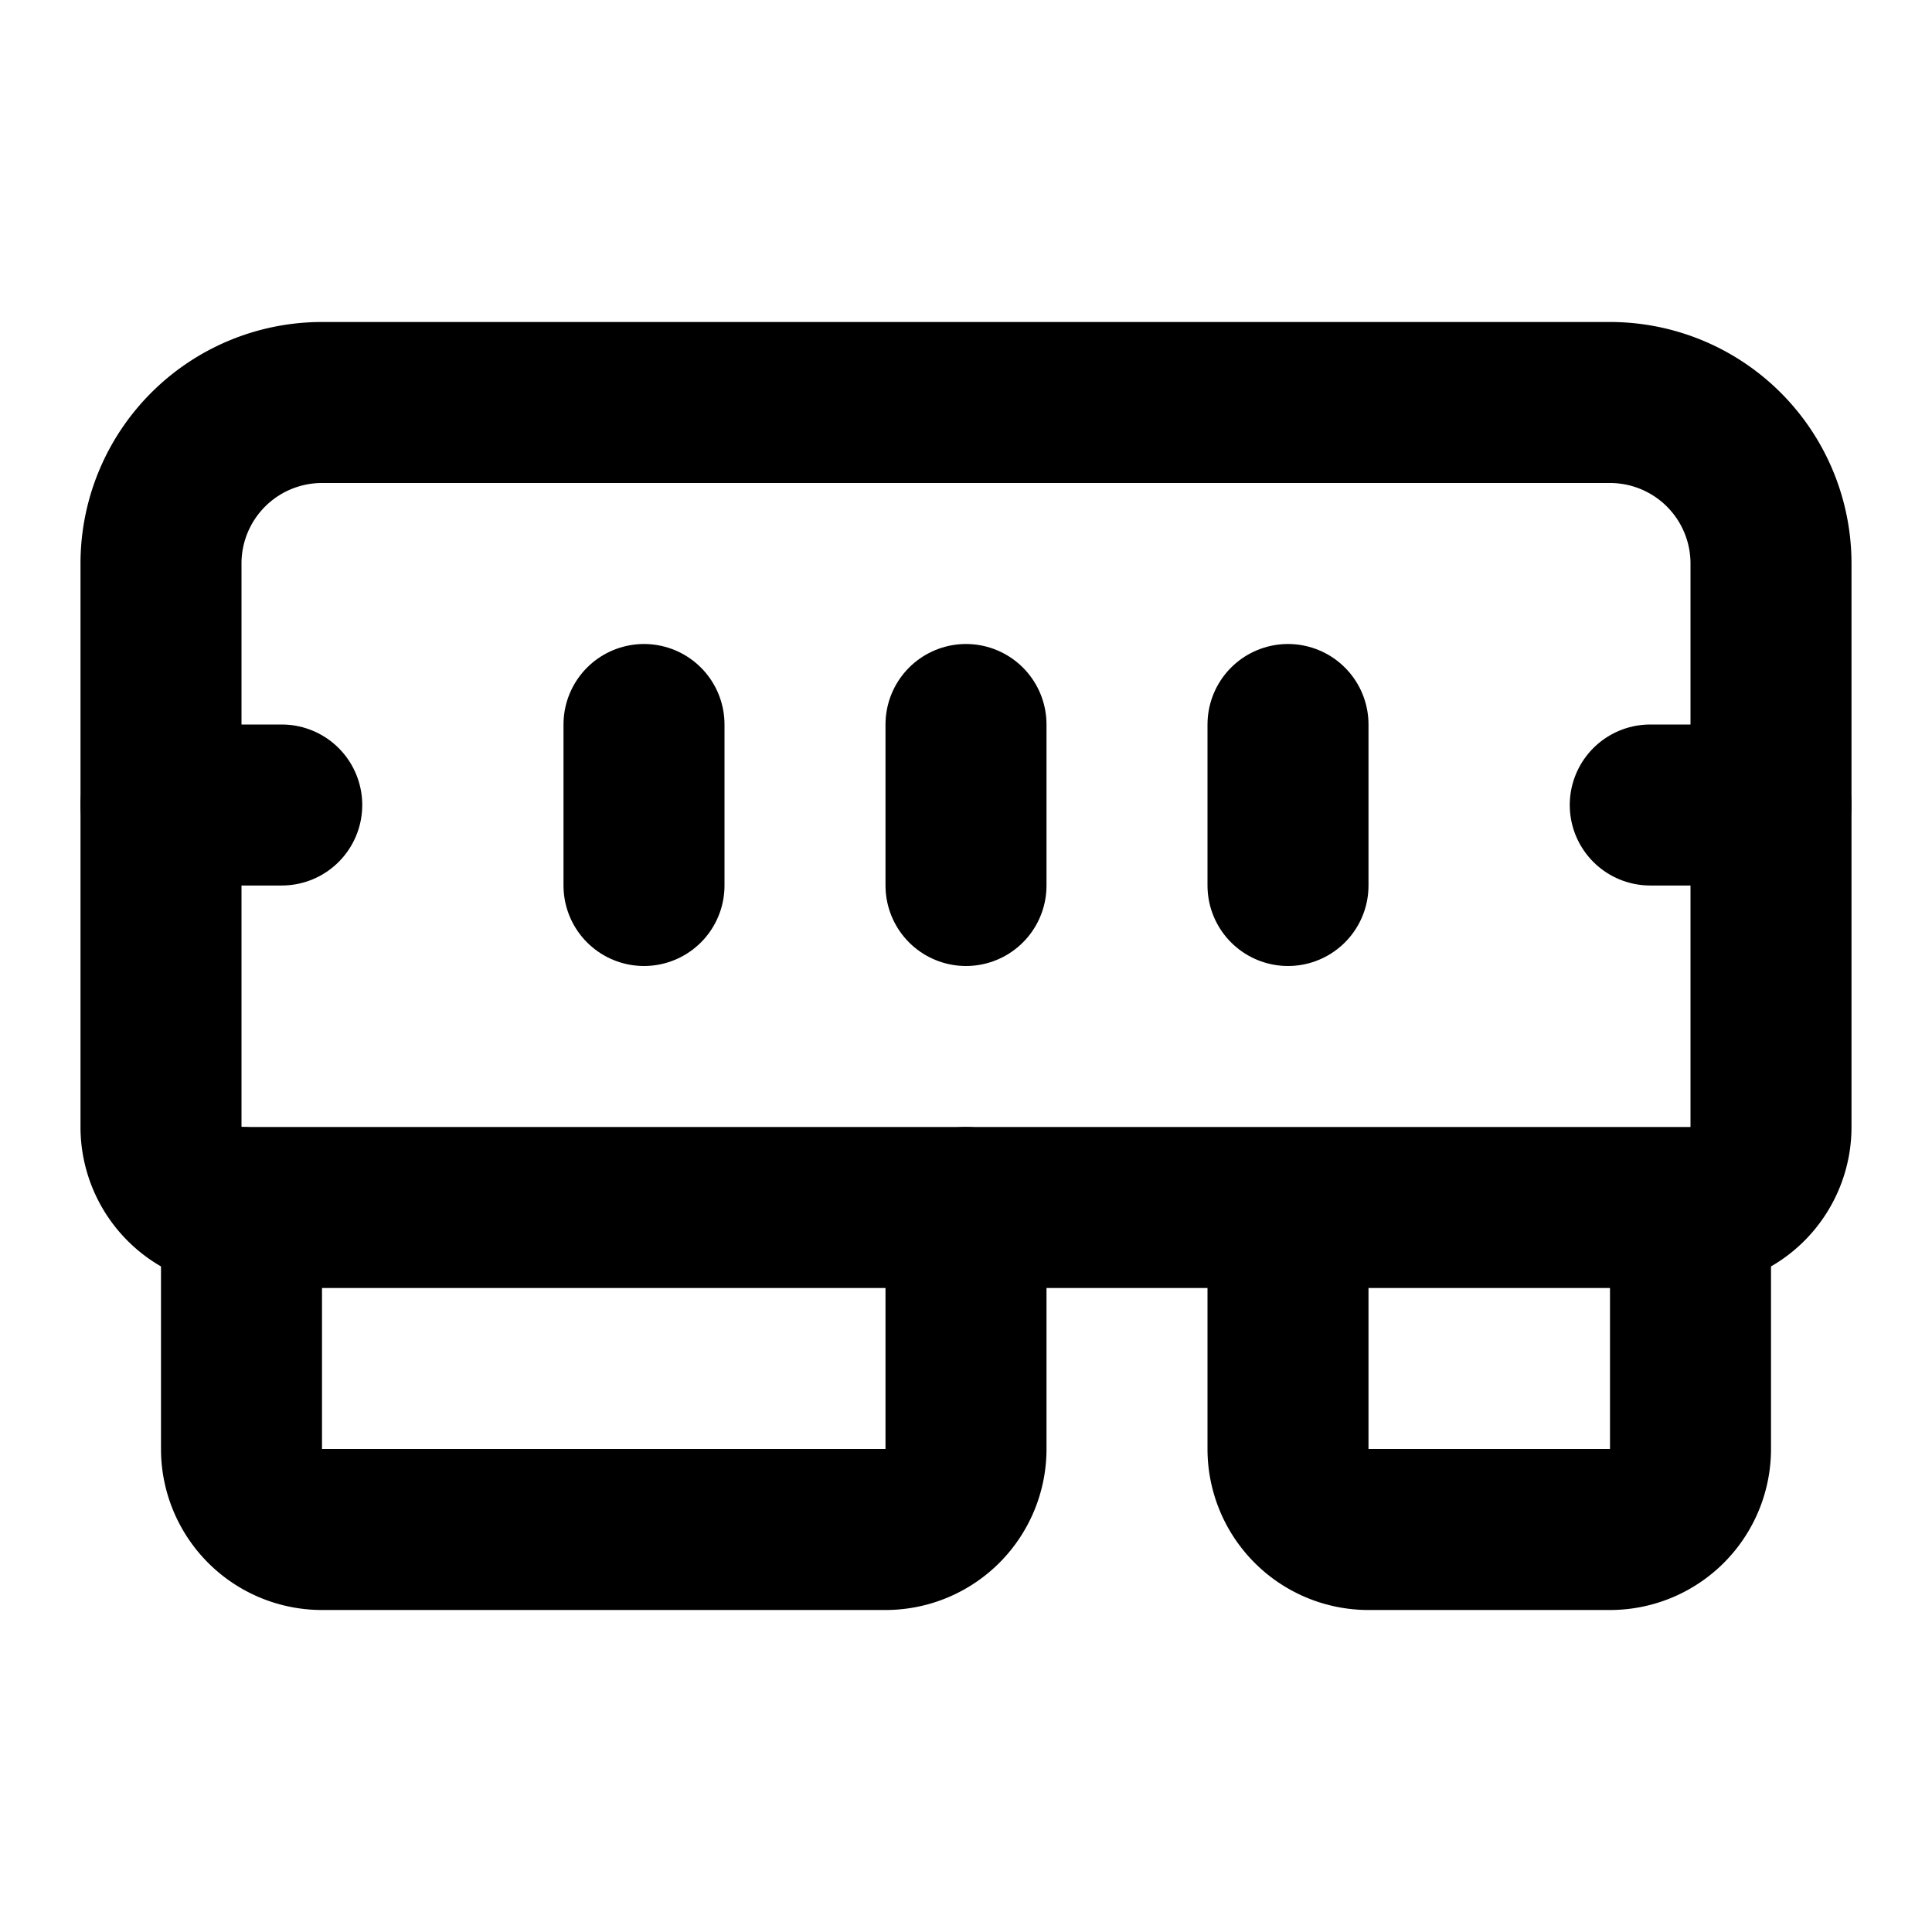 <svg
  xmlns="http://www.w3.org/2000/svg"
  width="24"
  height="24"
  viewBox="0 0 24 24"
  fill="none"
  stroke="currentColor"
  stroke-width="2"
  stroke-linecap="round"
  stroke-linejoin="round"
>
  <path d="M12 11V9" />
  <path d="M16 11V9" />
  <path d="M16 15v3a1 1 0 0 0 1 1h3a1 1 0 0 0 1-1v-3a1 1 0 0 0 1-1V7a2 2 0 0 0-2-2H4a2 2 0 0 0-2 2v7a1 1 0 0 0 1 1h18" />
  <path d="M2 10h1.5" />
  <path d="M20.5 10H22" />
  <path d="M3 15v3a1 1 0 0 0 1 1h7a1 1 0 0 0 1-1v-3" />
  <path d="M8 11V9" />
</svg>
